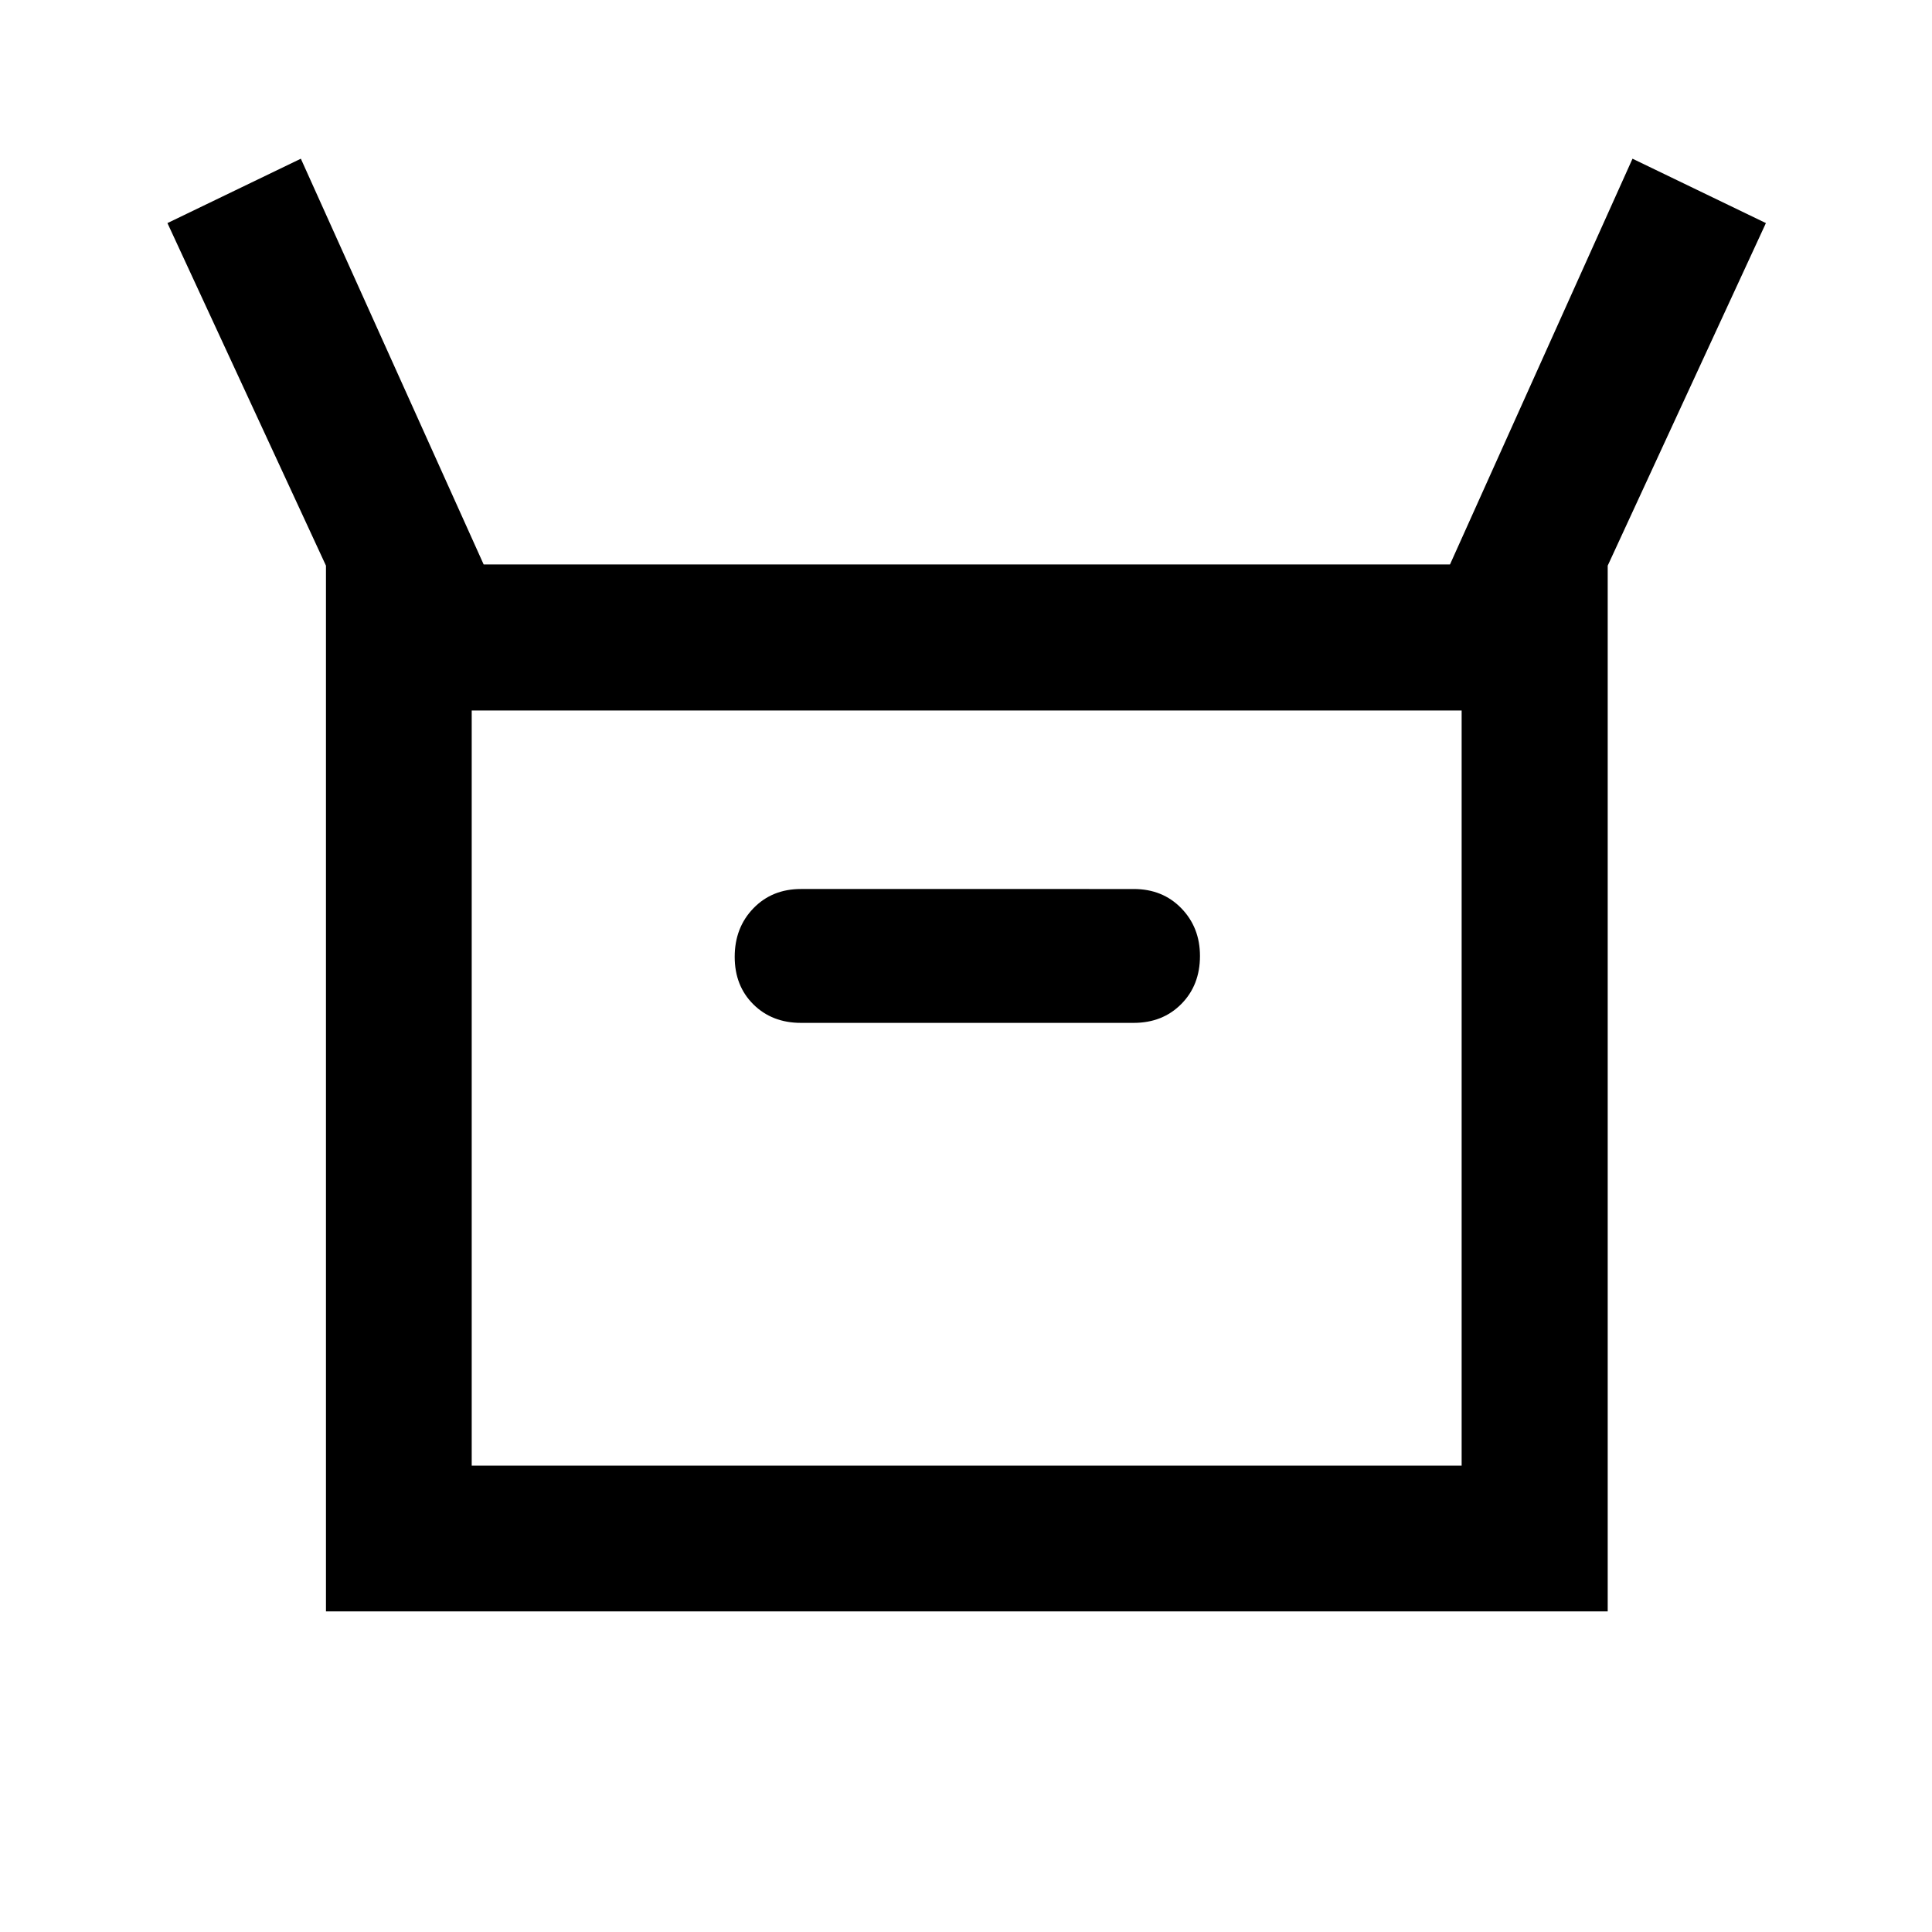 <svg xmlns="http://www.w3.org/2000/svg" height="40" viewBox="0 -960 960 960" width="40"><path d="M161.97-159.3v-519.63L83.2-849.15l66.29-31.99 90.84 201.62h480.16l90.69-201.62 66.29 31.99-78.61 170.22v519.63H161.97ZM398-451.74h165.33q14.37 0 23.65-9.37 9.28-9.36 9.28-23.87 0-14.17-9.28-23.72-9.28-9.56-23.65-9.56H398q-14.37 0-23.65 9.6t-9.28 24.11q0 14.42 9.28 23.62 9.28 9.19 23.65 9.19ZM234.39-231.72h491.89v-375.22H234.39v375.22Zm0 0v-375.22 375.22Z"/></svg>